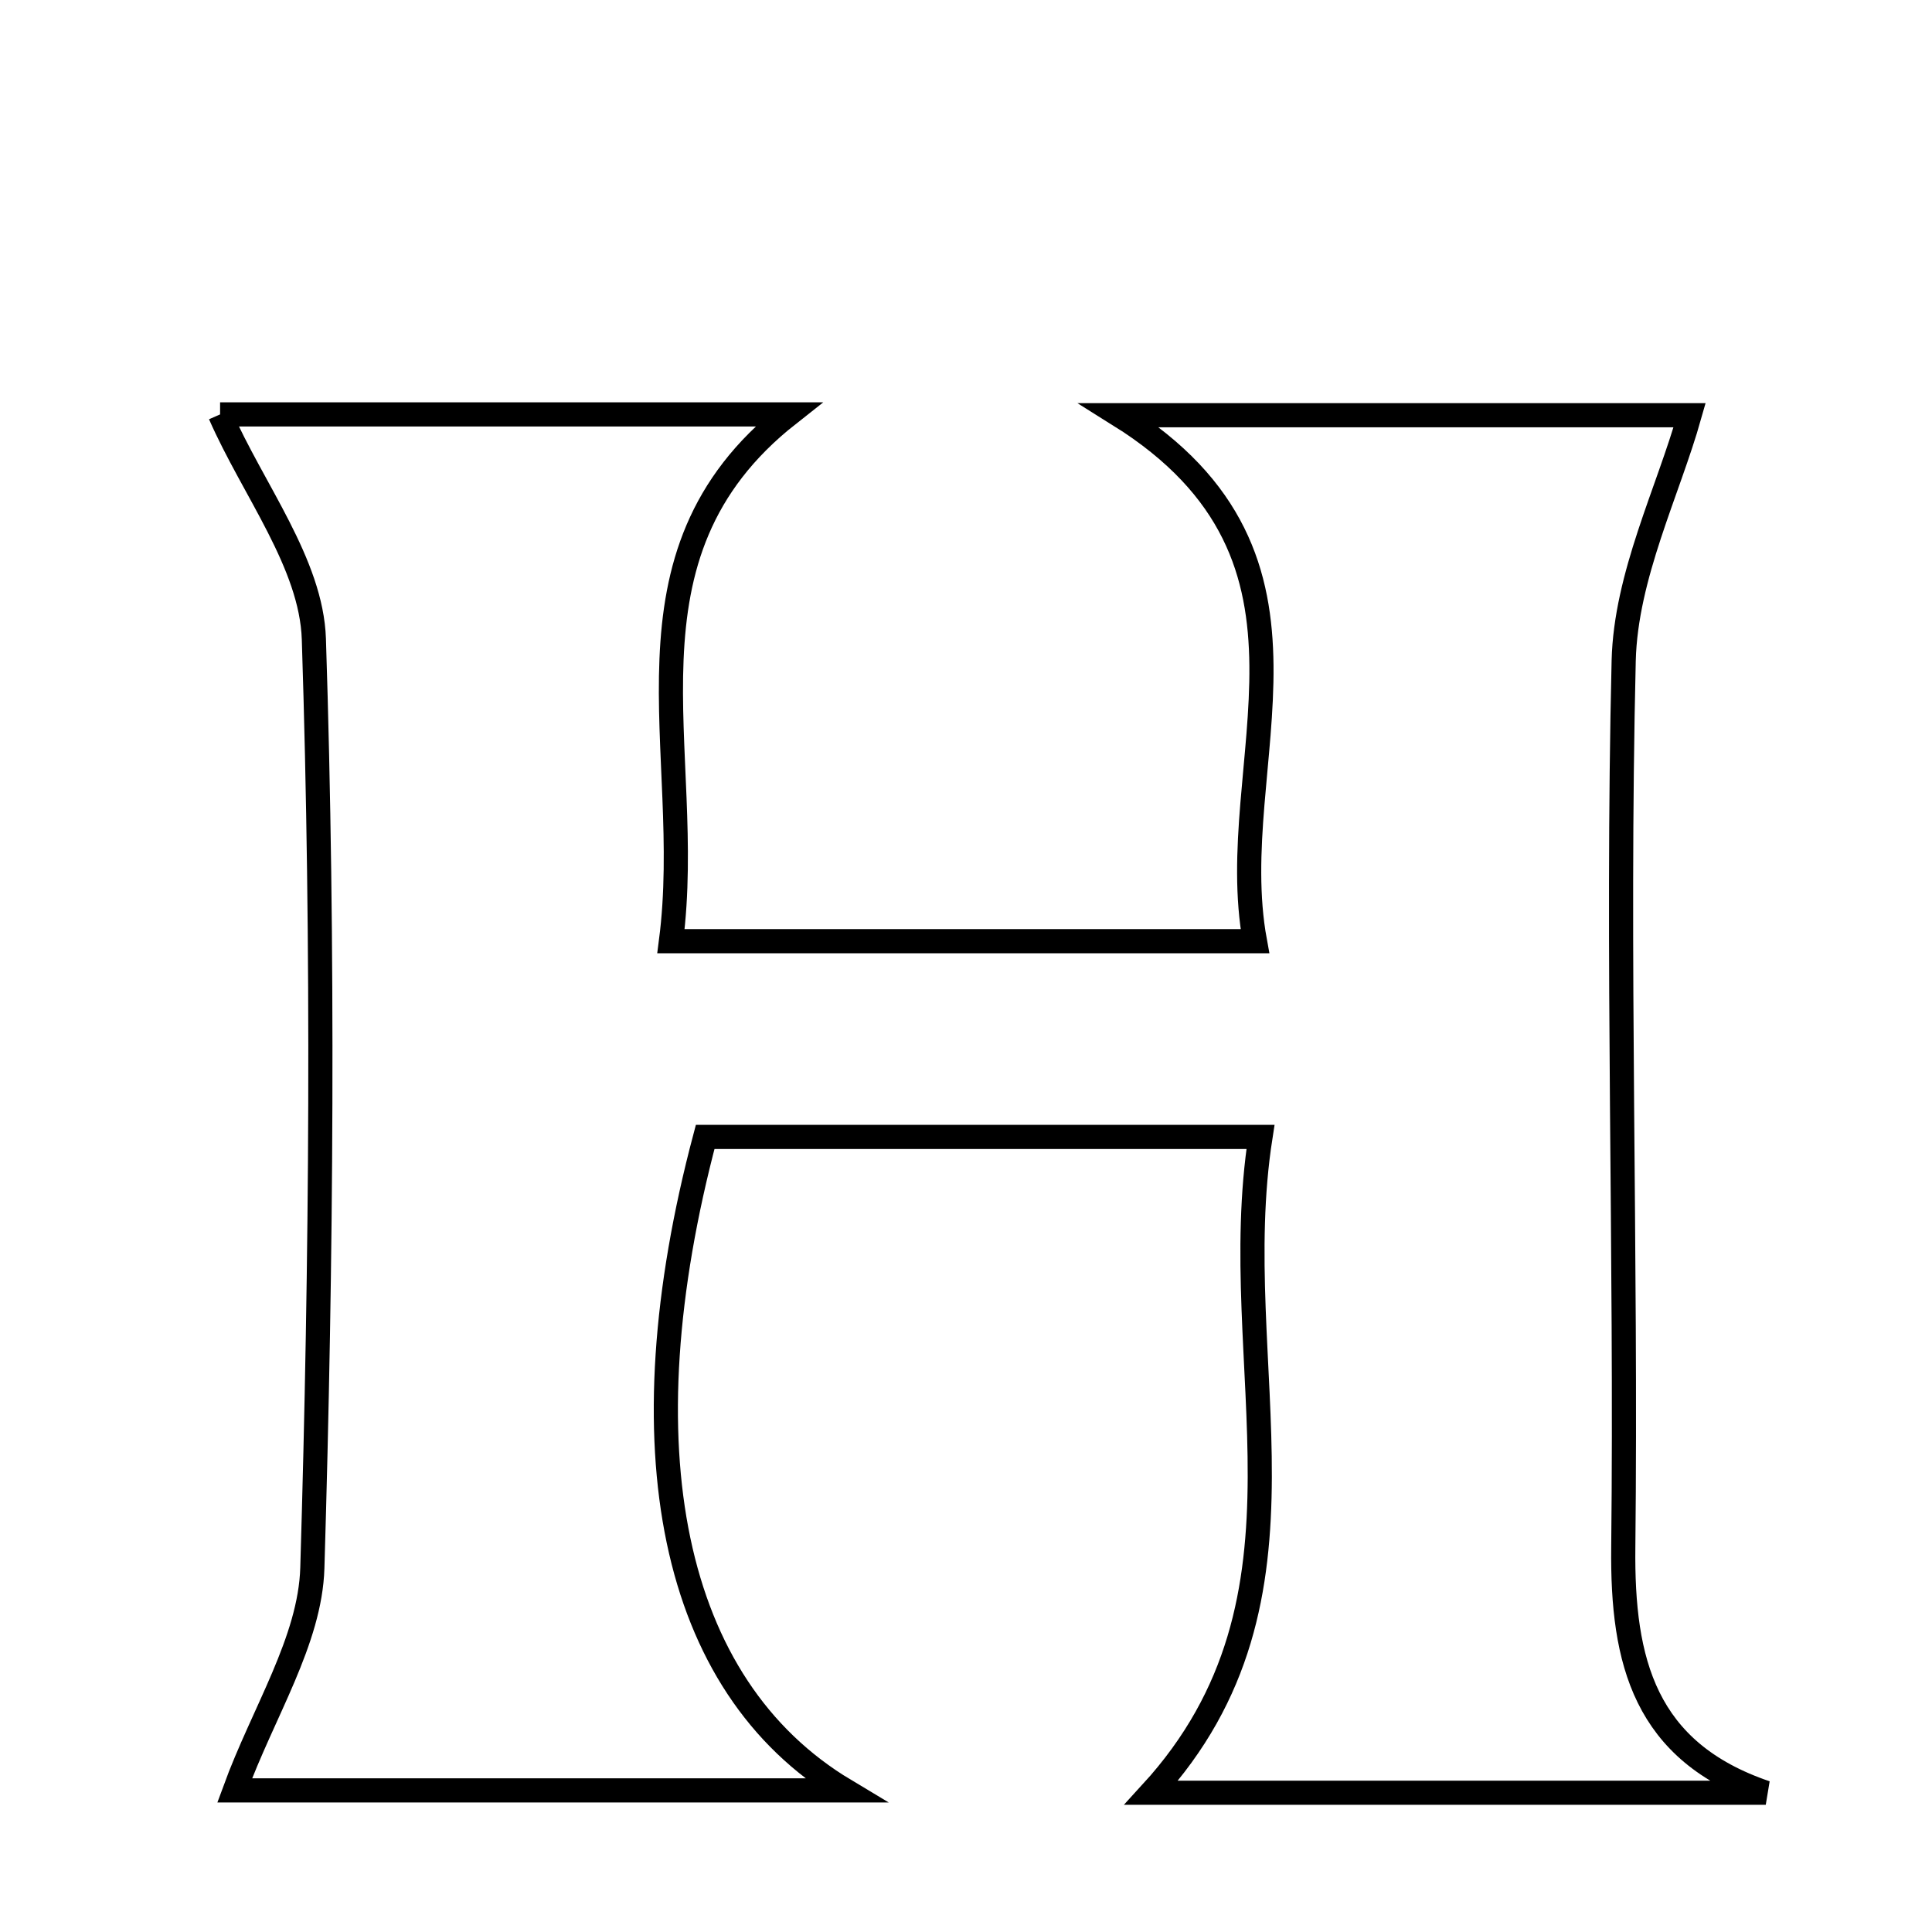 <svg xmlns="http://www.w3.org/2000/svg" viewBox="0.0 0.0 24.0 24.0" height="200px" width="200px"><path fill="none" stroke="black" stroke-width=".3" stroke-opacity="1.0"  filling="0" d="M2.734 5.148 C4.834 5.148 7.3 5.148 9.794 5.148 C7.559 6.909 8.643 9.317 8.335 11.692 C10.795 11.692 13.015 11.692 15.589 11.692 C15.183 9.475 16.772 6.949 13.907 5.158 C16.415 5.158 18.864 5.158 20.989 5.158 C20.721 6.108 20.196 7.152 20.17 8.207 C20.082 11.877 20.205 15.551 20.165 19.223 C20.149 20.644 20.431 21.759 21.935 22.27 C19.407 22.27 16.879 22.27 14.302 22.27 C16.53 19.837 15.215 16.968 15.658 14.123 C13.233 14.123 11.005 14.123 8.76 14.123 C7.738 17.97 8.32 20.937 10.498 22.241 C7.776 22.241 5.192 22.241 2.915 22.241 C3.27 21.27 3.853 20.382 3.88 19.478 C3.995 15.634 4.023 11.783 3.899 7.939 C3.868 7 3.144 6.084 2.734 5.148"></path></svg>